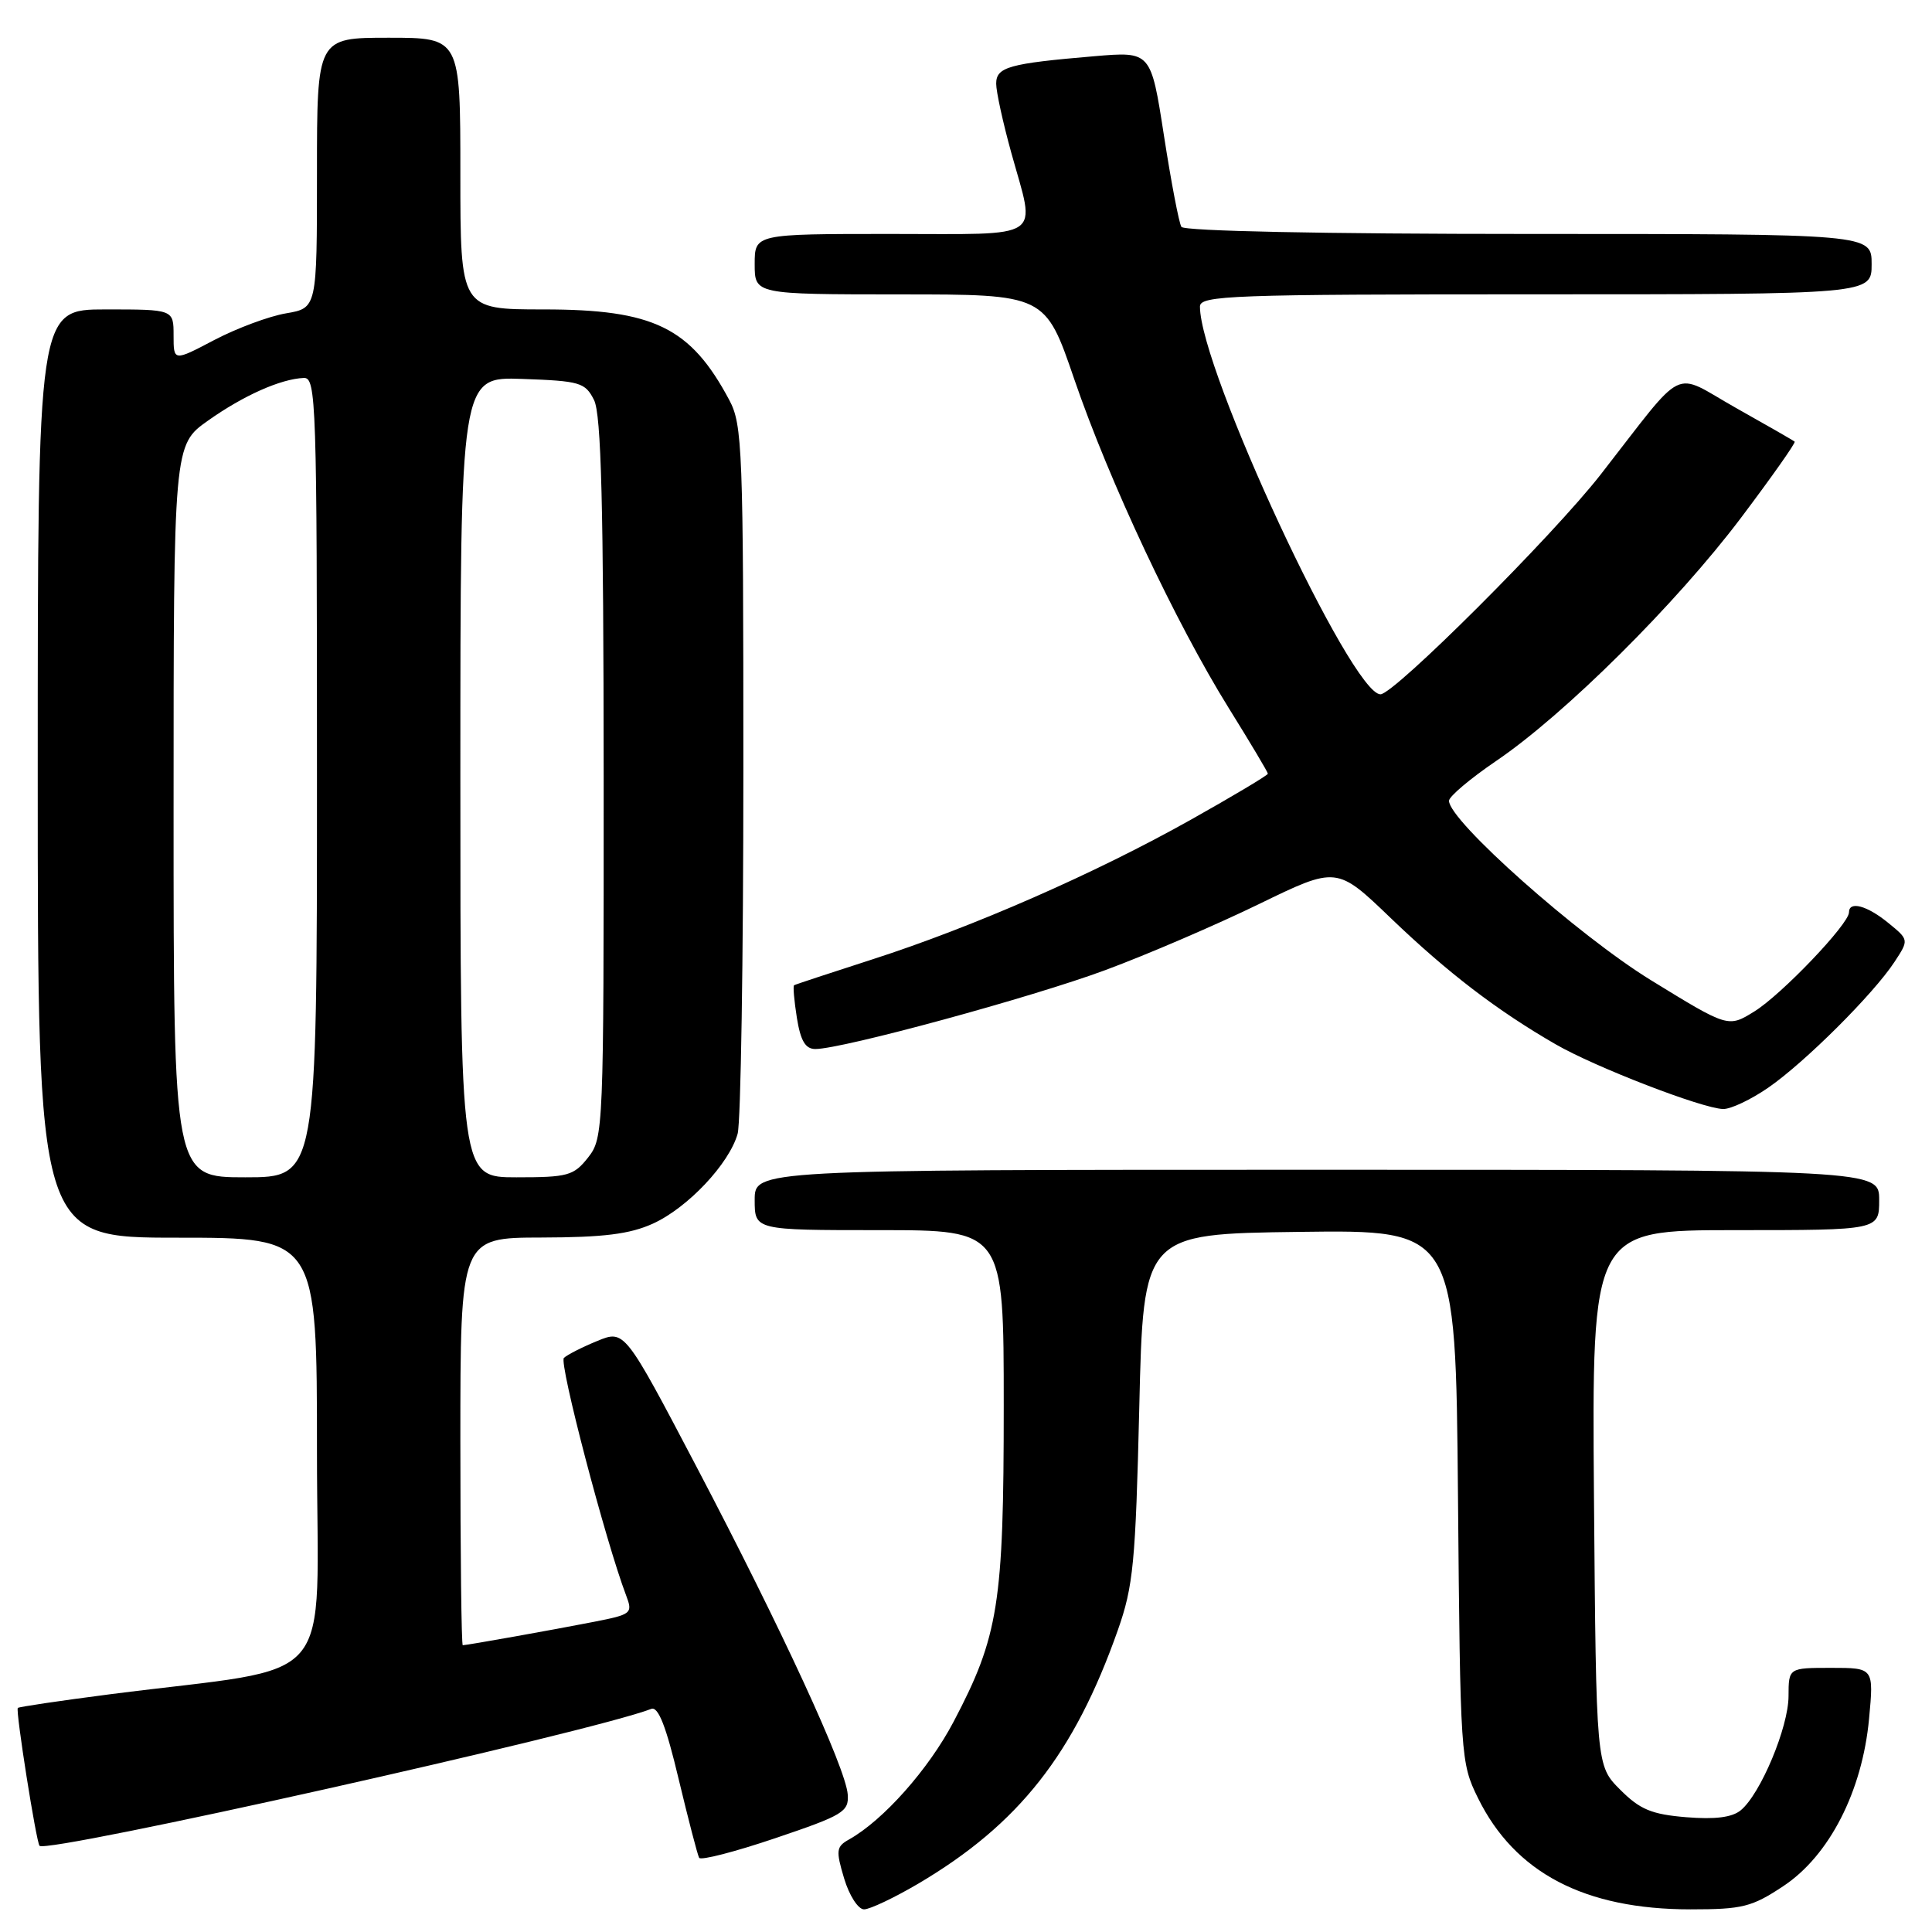 <?xml version="1.0" encoding="UTF-8" standalone="no"?>
<!DOCTYPE svg PUBLIC "-//W3C//DTD SVG 1.1//EN" "http://www.w3.org/Graphics/SVG/1.1/DTD/svg11.dtd" >
<svg xmlns="http://www.w3.org/2000/svg" xmlns:xlink="http://www.w3.org/1999/xlink" version="1.1" viewBox="0 0 256 256">
 <g >
 <path fill="currentColor"
d=" M 121.70 249.58 C 135.00 241.72 142.33 232.42 148.12 216.00 C 150.17 210.18 150.47 207.09 150.96 186.50 C 151.50 163.50 151.50 163.50 172.19 163.23 C 192.88 162.96 192.88 162.96 193.19 198.23 C 193.49 232.87 193.54 233.58 195.84 238.25 C 200.72 248.16 209.96 253.00 224.01 253.00 C 230.88 253.00 232.13 252.69 236.30 249.92 C 242.39 245.89 246.76 237.36 247.66 227.75 C 248.29 221.00 248.29 221.00 242.64 221.00 C 237.00 221.00 237.00 221.00 236.99 224.75 C 236.98 228.87 233.28 237.71 230.66 239.87 C 229.51 240.82 227.26 241.10 223.43 240.79 C 218.84 240.41 217.30 239.77 214.68 237.14 C 211.50 233.96 211.50 233.96 211.21 198.48 C 210.93 163.00 210.93 163.00 229.96 163.00 C 249.00 163.00 249.00 163.00 249.00 159.00 C 249.00 155.00 249.00 155.00 174.50 155.00 C 100.00 155.00 100.00 155.00 100.00 159.00 C 100.00 163.00 100.00 163.00 116.50 163.00 C 133.00 163.00 133.00 163.00 133.00 186.29 C 133.00 212.49 132.32 216.80 126.36 228.13 C 123.05 234.43 117.04 241.20 112.50 243.74 C 110.80 244.69 110.74 245.19 111.85 248.90 C 112.53 251.17 113.71 253.00 114.49 253.00 C 115.26 253.00 118.50 251.46 121.70 249.58 Z  M 112.33 237.79 C 112.10 234.32 103.54 215.78 92.29 194.35 C 82.76 176.20 82.76 176.20 79.13 177.69 C 77.13 178.51 75.15 179.52 74.72 179.93 C 74.04 180.57 80.25 204.26 82.96 211.39 C 83.87 213.78 83.70 213.92 78.70 214.90 C 73.29 215.96 61.87 218.00 61.32 218.00 C 61.14 218.00 61.00 205.85 61.00 191.00 C 61.00 164.00 61.00 164.00 71.75 163.98 C 79.98 163.96 83.44 163.53 86.51 162.14 C 91.13 160.04 96.62 154.21 97.74 150.23 C 98.16 148.73 98.50 127.03 98.50 102.00 C 98.50 59.50 98.38 56.27 96.63 53.00 C 91.50 43.38 86.63 41.00 72.04 41.00 C 61.00 41.00 61.00 41.00 61.00 23.00 C 61.00 5.00 61.00 5.00 51.50 5.00 C 42.00 5.00 42.00 5.00 42.00 22.91 C 42.00 40.82 42.00 40.82 37.90 41.52 C 35.65 41.90 31.38 43.49 28.40 45.05 C 23.00 47.89 23.00 47.89 23.00 44.45 C 23.00 41.00 23.00 41.00 14.00 41.00 C 5.00 41.00 5.00 41.00 5.00 102.50 C 5.00 164.00 5.00 164.00 23.50 164.00 C 42.00 164.00 42.00 164.00 42.00 192.38 C 42.00 224.38 45.26 220.56 14.57 224.50 C 8.00 225.35 2.51 226.16 2.36 226.31 C 2.04 226.63 4.81 244.14 5.24 244.58 C 6.30 245.63 78.20 229.55 86.29 226.44 C 87.22 226.08 88.26 228.72 89.92 235.72 C 91.21 241.10 92.43 245.80 92.64 246.17 C 92.85 246.55 97.41 245.37 102.76 243.56 C 111.72 240.53 112.49 240.07 112.33 237.79 Z  M 234.32 144.11 C 239.14 140.78 248.23 131.73 251.03 127.46 C 252.95 124.53 252.95 124.53 250.22 122.30 C 247.40 119.99 245.00 119.34 245.00 120.89 C 245.00 122.44 236.06 131.80 232.45 134.03 C 228.99 136.17 228.99 136.17 218.74 129.87 C 209.08 123.92 192.00 108.75 192.00 106.11 C 192.00 105.54 194.81 103.17 198.25 100.83 C 207.32 94.68 222.10 80.00 230.67 68.64 C 234.76 63.21 237.97 58.66 237.80 58.52 C 237.64 58.37 234.13 56.36 230.02 54.05 C 221.41 49.20 223.61 48.12 212.11 62.86 C 205.77 70.99 184.72 92.00 182.92 92.00 C 179.06 92.00 159.00 48.91 159.00 40.62 C 159.00 39.15 163.11 39.00 203.50 39.00 C 248.00 39.00 248.00 39.00 248.00 35.00 C 248.00 31.00 248.00 31.00 202.56 31.00 C 175.37 31.00 156.89 30.62 156.54 30.06 C 156.22 29.55 155.18 24.10 154.23 17.97 C 152.50 6.81 152.50 6.81 145.00 7.45 C 133.68 8.41 132.00 8.88 132.00 11.09 C 132.00 12.16 132.90 16.27 134.00 20.24 C 137.25 31.98 138.71 31.00 118.00 31.00 C 100.00 31.00 100.00 31.00 100.00 35.00 C 100.00 39.00 100.00 39.00 119.25 39.01 C 138.50 39.01 138.50 39.01 142.35 50.26 C 147.00 63.82 155.77 82.49 162.82 93.83 C 165.67 98.41 168.00 102.32 168.00 102.52 C 168.00 102.72 163.40 105.47 157.77 108.63 C 145.12 115.73 128.90 122.84 115.60 127.12 C 110.05 128.91 105.37 130.45 105.22 130.55 C 105.06 130.65 105.23 132.59 105.59 134.87 C 106.08 137.92 106.72 139.00 108.04 139.00 C 111.60 139.00 136.76 132.15 146.50 128.53 C 152.00 126.49 161.14 122.56 166.81 119.80 C 177.13 114.78 177.13 114.78 184.31 121.68 C 191.85 128.91 198.37 133.90 206.14 138.38 C 211.37 141.40 225.55 146.88 228.32 146.95 C 229.32 146.98 232.02 145.70 234.32 144.11 Z  M 23.00 107.48 C 23.00 58.96 23.00 58.96 27.57 55.73 C 32.27 52.40 37.19 50.21 40.25 50.08 C 41.90 50.00 42.00 53.16 42.00 103.00 C 42.00 156.00 42.00 156.00 32.50 156.00 C 23.00 156.00 23.00 156.00 23.00 107.48 Z  M 61.00 102.96 C 61.00 49.92 61.00 49.92 69.22 50.21 C 76.86 50.48 77.54 50.68 78.71 53.00 C 79.67 54.91 79.97 66.80 79.99 103.12 C 80.00 149.78 79.96 150.78 77.93 153.37 C 76.02 155.79 75.26 156.00 68.43 156.00 C 61.00 156.00 61.00 156.00 61.00 102.96 Z "/>
</g>
</svg>